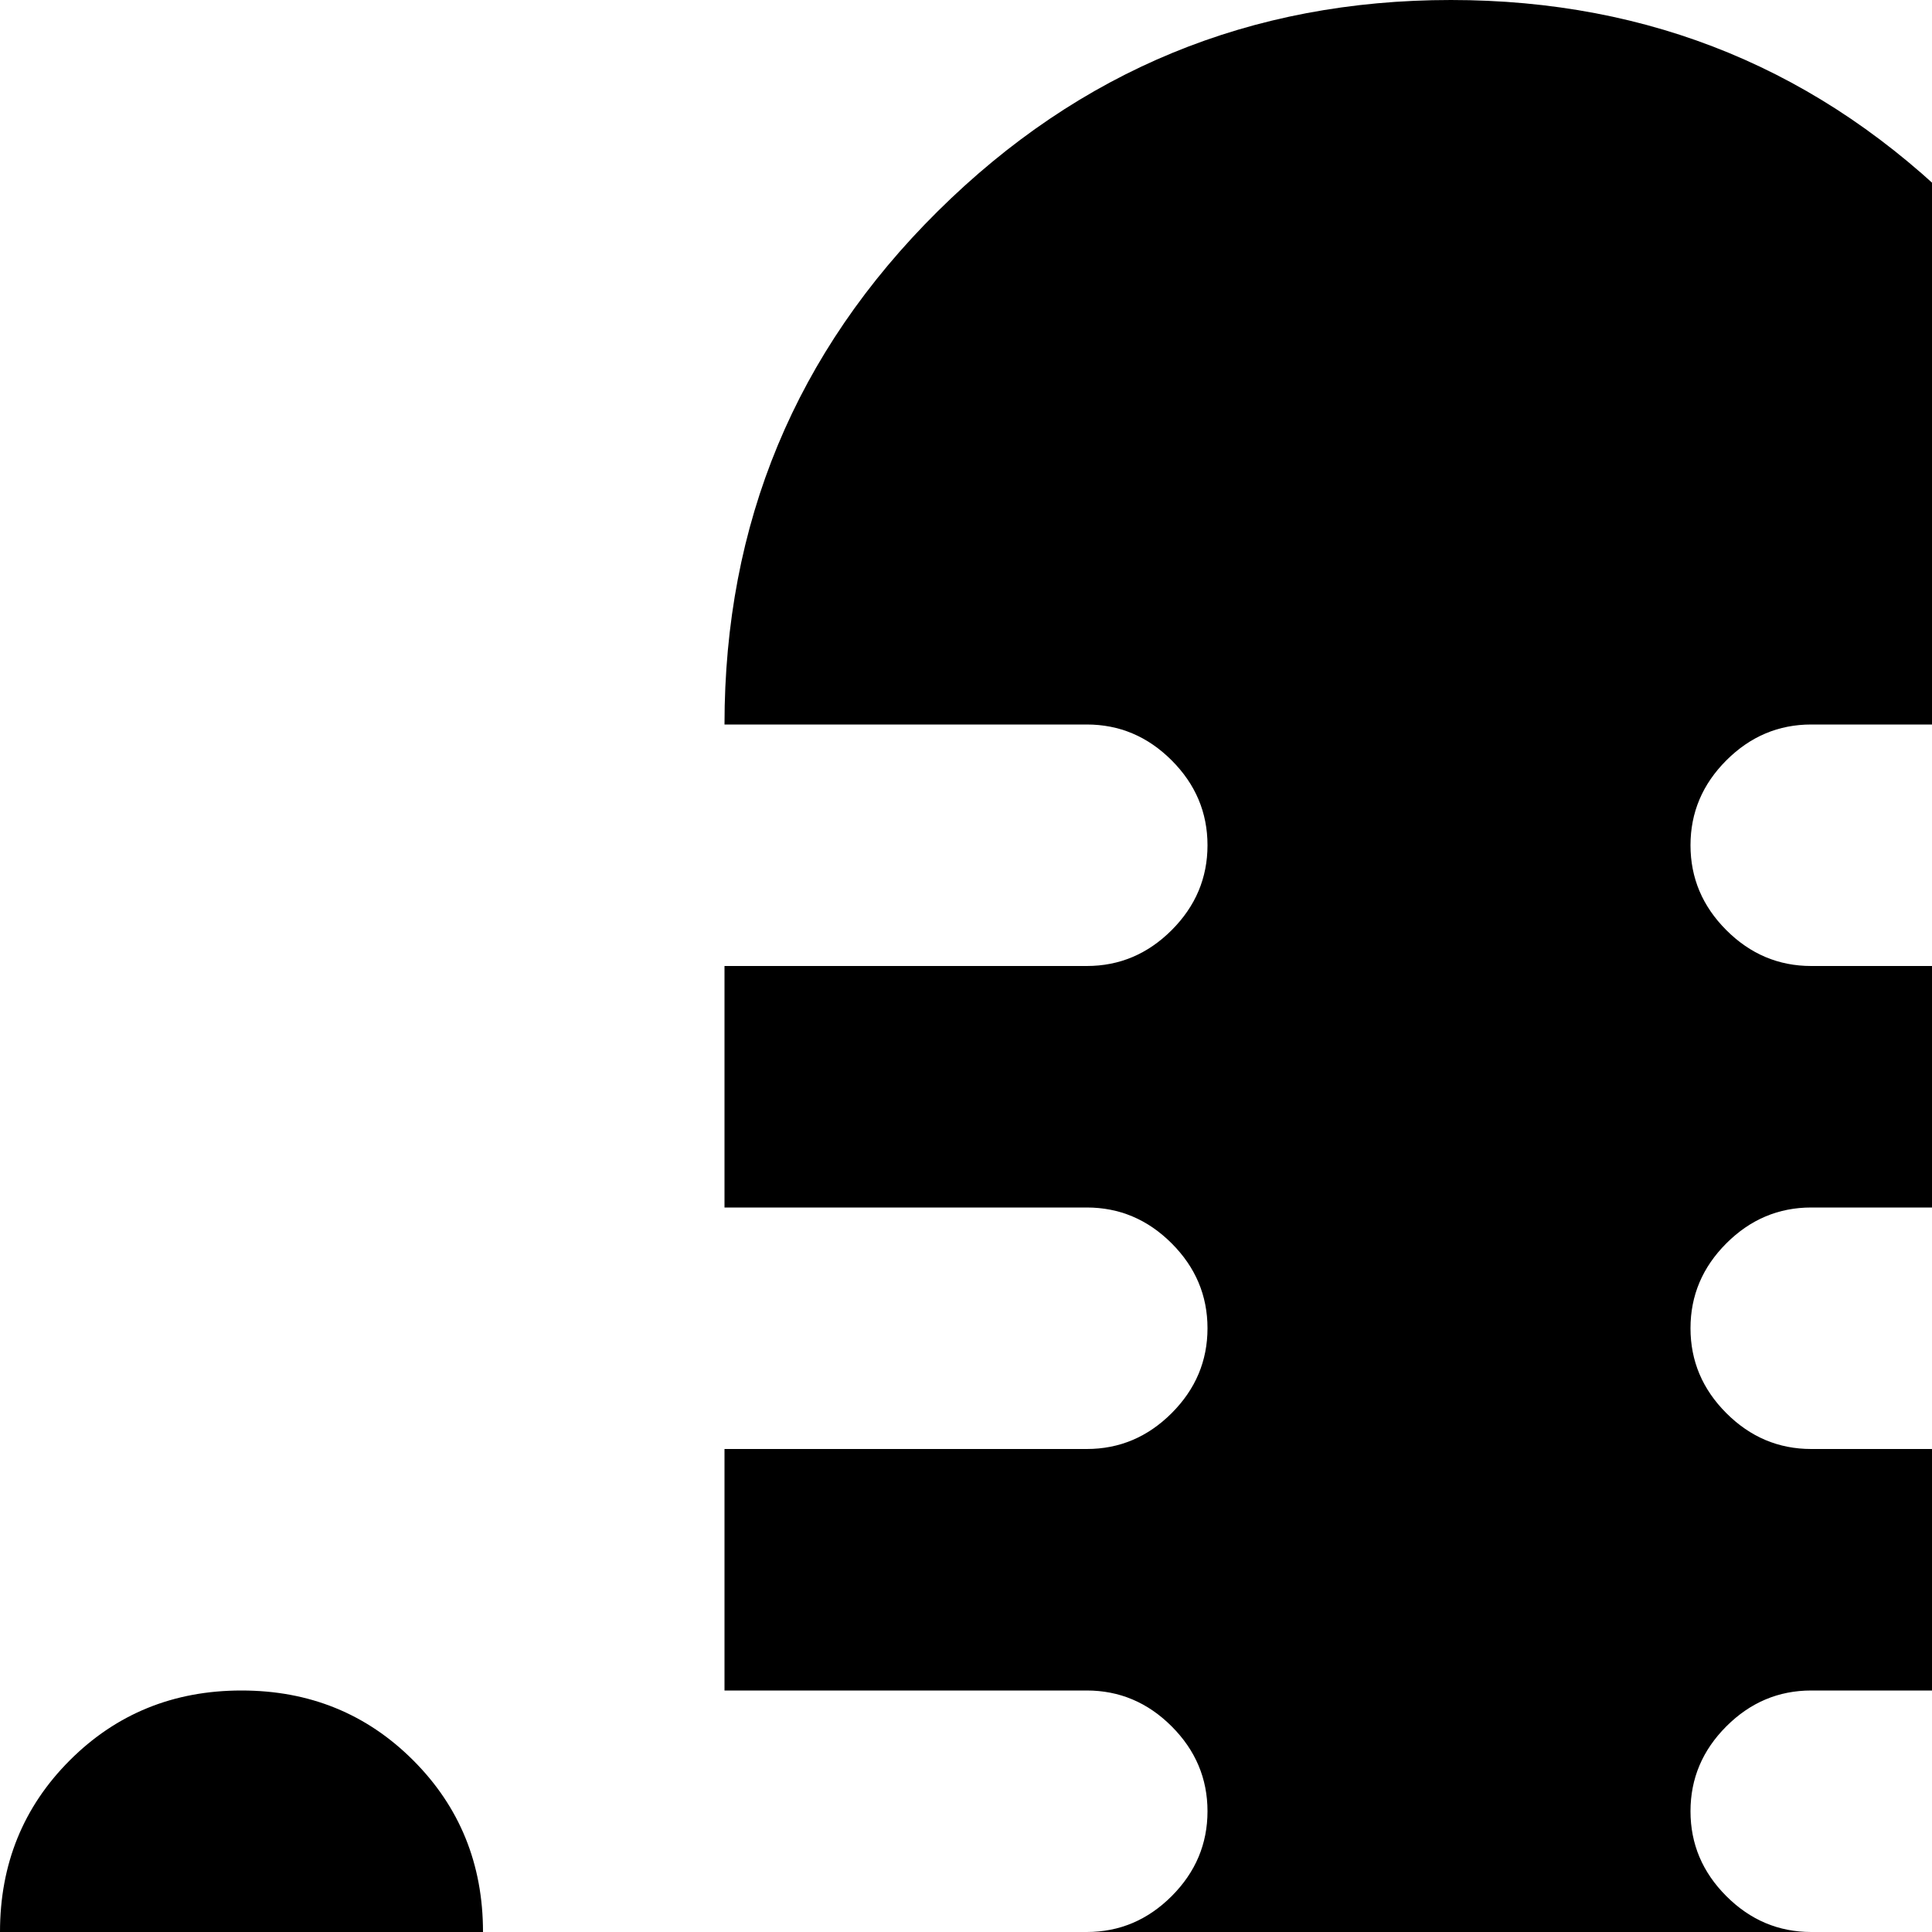 <svg xmlns="http://www.w3.org/2000/svg" version="1.1" viewBox="0 0 512 512" fill="currentColor"><path fill="currentColor" d="M448 890v70q0 27-18.5 45.5t-45 18.5t-45.5-18.5t-19-45.5v-70Q183 867 91.5 760.5T0 512q0-27 18.5-45.5T64 448t45.5 18.5T128 512q0 106 75 181t181 75t181-75t75-181q0-27 19-45.5t45.5-18.5t45 18.5T768 512q0 142-91.5 248.5T448 890m32-378h96q0 80-56 136t-135.5 56t-136-56T192 512h96q13 0 22.5-9.5T320 480t-9.5-22.5T288 448h-96v-64h96q13 0 22.5-9.5T320 352t-9.5-22.5T288 320h-96v-64h96q13 0 22.5-9.5T320 224t-9.5-22.5T288 192h-96q0-80 56.5-136t136-56T520 56t56 136h-96q-13 0-22.5 9.5T448 224t9.5 22.5T480 256h96v64h-96q-13 0-22.5 9.5T448 352t9.5 22.5T480 384h96v64h-96q-13 0-22.5 9.5T448 480t9.5 22.5T480 512"/></svg>